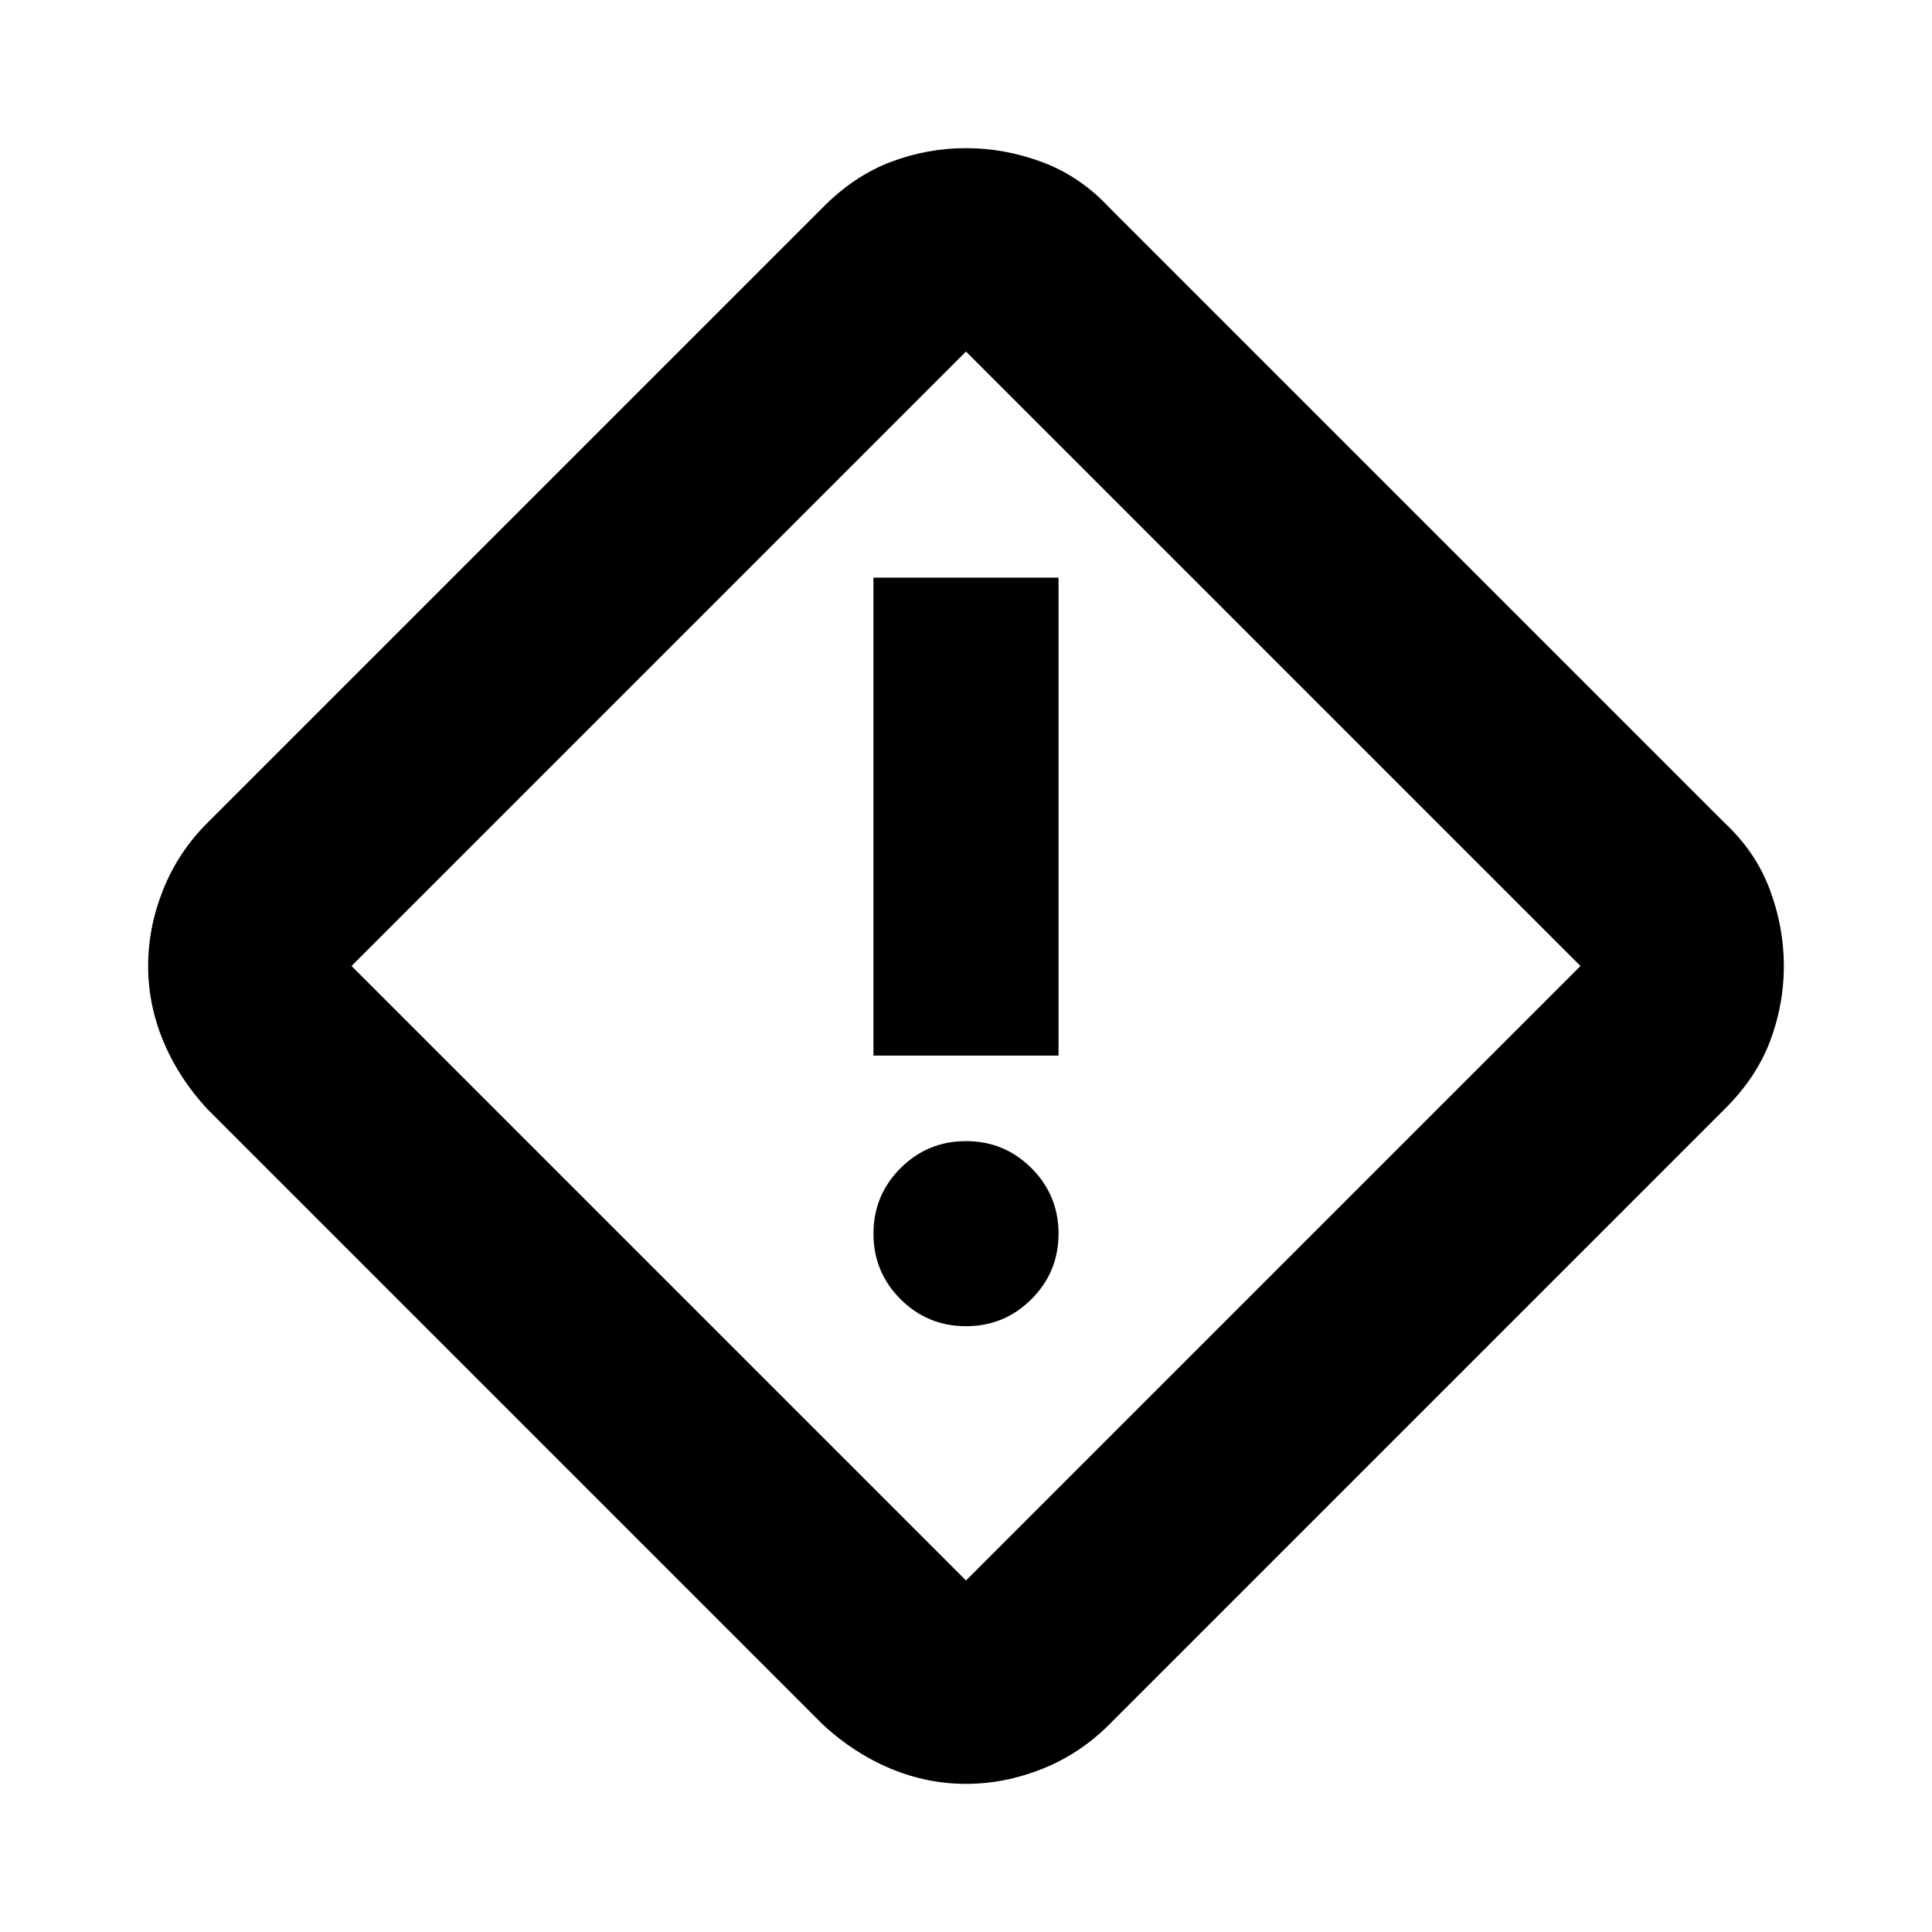 <svg xmlns="http://www.w3.org/2000/svg" height="24" viewBox="0 -960 960 960" width="24"><path d="M480-73.61q-19.28 0-37.45-7.56-18.17-7.57-33.64-21.85L103.02-408.91q-14.28-15.47-21.85-33.64-7.56-18.17-7.56-37.45 0-19.3 7.48-37.97 7.47-18.66 21.93-33.12l305.89-305.89q15.47-15.63 33.64-22.52 18.17-6.89 37.45-6.89 19.3 0 37.97 6.98 18.66 6.97 33.12 22.43l305.89 305.89q15.46 14.46 22.43 33.12 6.98 18.67 6.98 37.97 0 19.28-6.89 37.45t-22.52 33.64L551.09-103.02q-14.46 14.46-33.12 21.93-18.67 7.48-37.97 7.48Zm0-101.06L785.33-480 480-785.33 174.67-480 480-174.67Zm-45.98-260.81h91.96v-237.5h-91.96v237.5ZM480-301.02q19.1 0 32.54-13.44 13.44-13.44 13.44-32.54t-13.44-32.54Q499.1-392.98 480-392.98t-32.54 13.44Q434.02-366.1 434.02-347t13.44 32.54q13.44 13.44 32.54 13.44ZM480-480Z"/></svg>